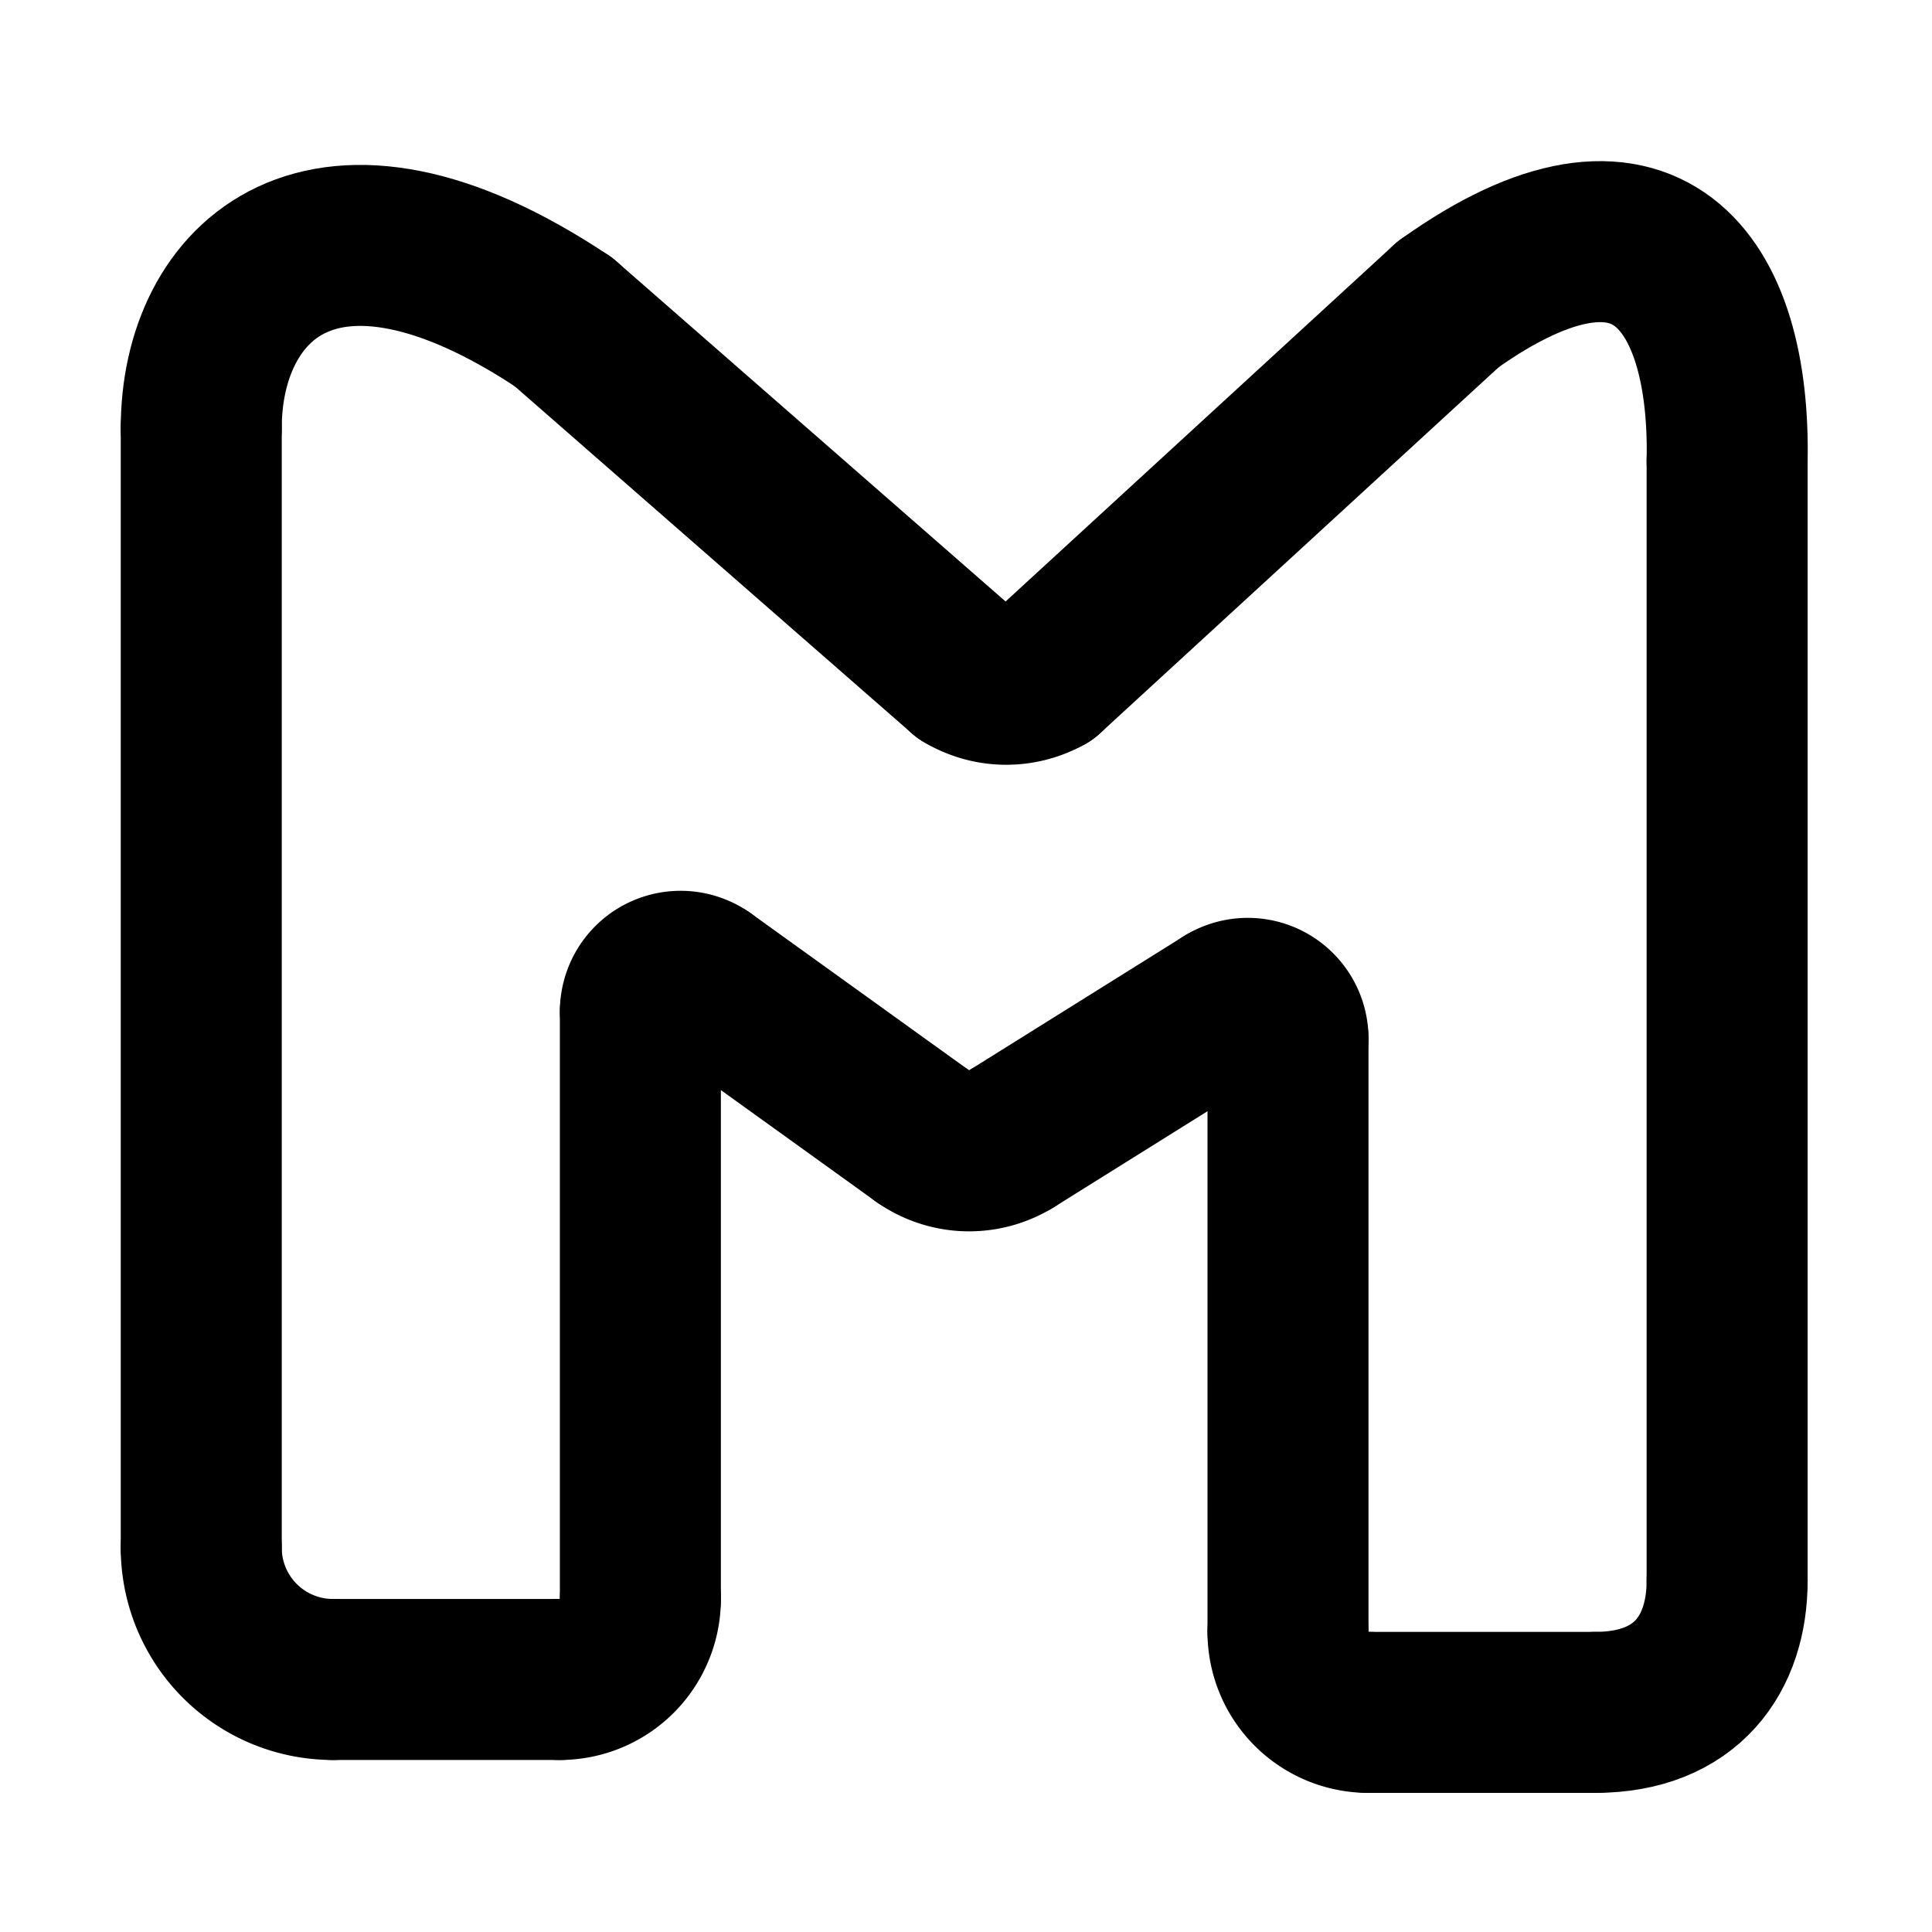 <svg
  xmlns="http://www.w3.org/2000/svg"
  width="24"
  height="24"
  viewBox="0 0 24 24"
  fill="none"
  stroke="currentColor"
  stroke-width="2"
  stroke-linecap="round"
  stroke-linejoin="round"
>
  <path d="M 11.455 14.108 L 8.747 12.16" />
  <path d="M 11.986 8.358 A1 1 0 0 0 12.99 8.372" />
  <path d="M 12.569 14.144 A1 1 0 0 1 11.455 14.108" />
  <path d="M 12.99 8.372 L 17.99 3.78" />
  <path d="M 15.235 12.478 L 12.569 14.144" />
  <path d="M 16 12.902 A0.5 0.5 0 0 0 15.235 12.478" />
  <path d="M 16 20.272 L 16 12.902" />
  <path d="M 17 21.272 A1 1 0 0 1 16 20.272" />
  <path d="M 17.99 3.78 C20.462 2.017 21.5 3.5 21.455 5.727" />
  <path d="M 19.819 21.272 L 17 21.272" />
  <path d="M 2.5 19.226 L 2.5 5.317" />
  <path d="M 2.5 5.317 C2.5 3.5 4 2 7 4" />
  <path d="M 21.455 19.636 C21.455 20.54 20.955 21.27 19.819 21.272" />
  <path d="M 21.455 5.727 L 21.455 19.636" />
  <path d="M 4.136 20.863 A1.636 1.636 0 0 1 2.5 19.226" />
  <path d="M 6.955 20.863 L 4.136 20.863" />
  <path d="M 7 4 L 11.986 8.358" />
  <path d="M 7.955 12.566 L 7.955 19.863" />
  <path d="M 7.955 19.863 A1 1 0 0 1 6.955 20.863" />
  <path d="M 8.747 12.16 A0.5 0.5 0 0 0 7.955 12.566" />
</svg>
